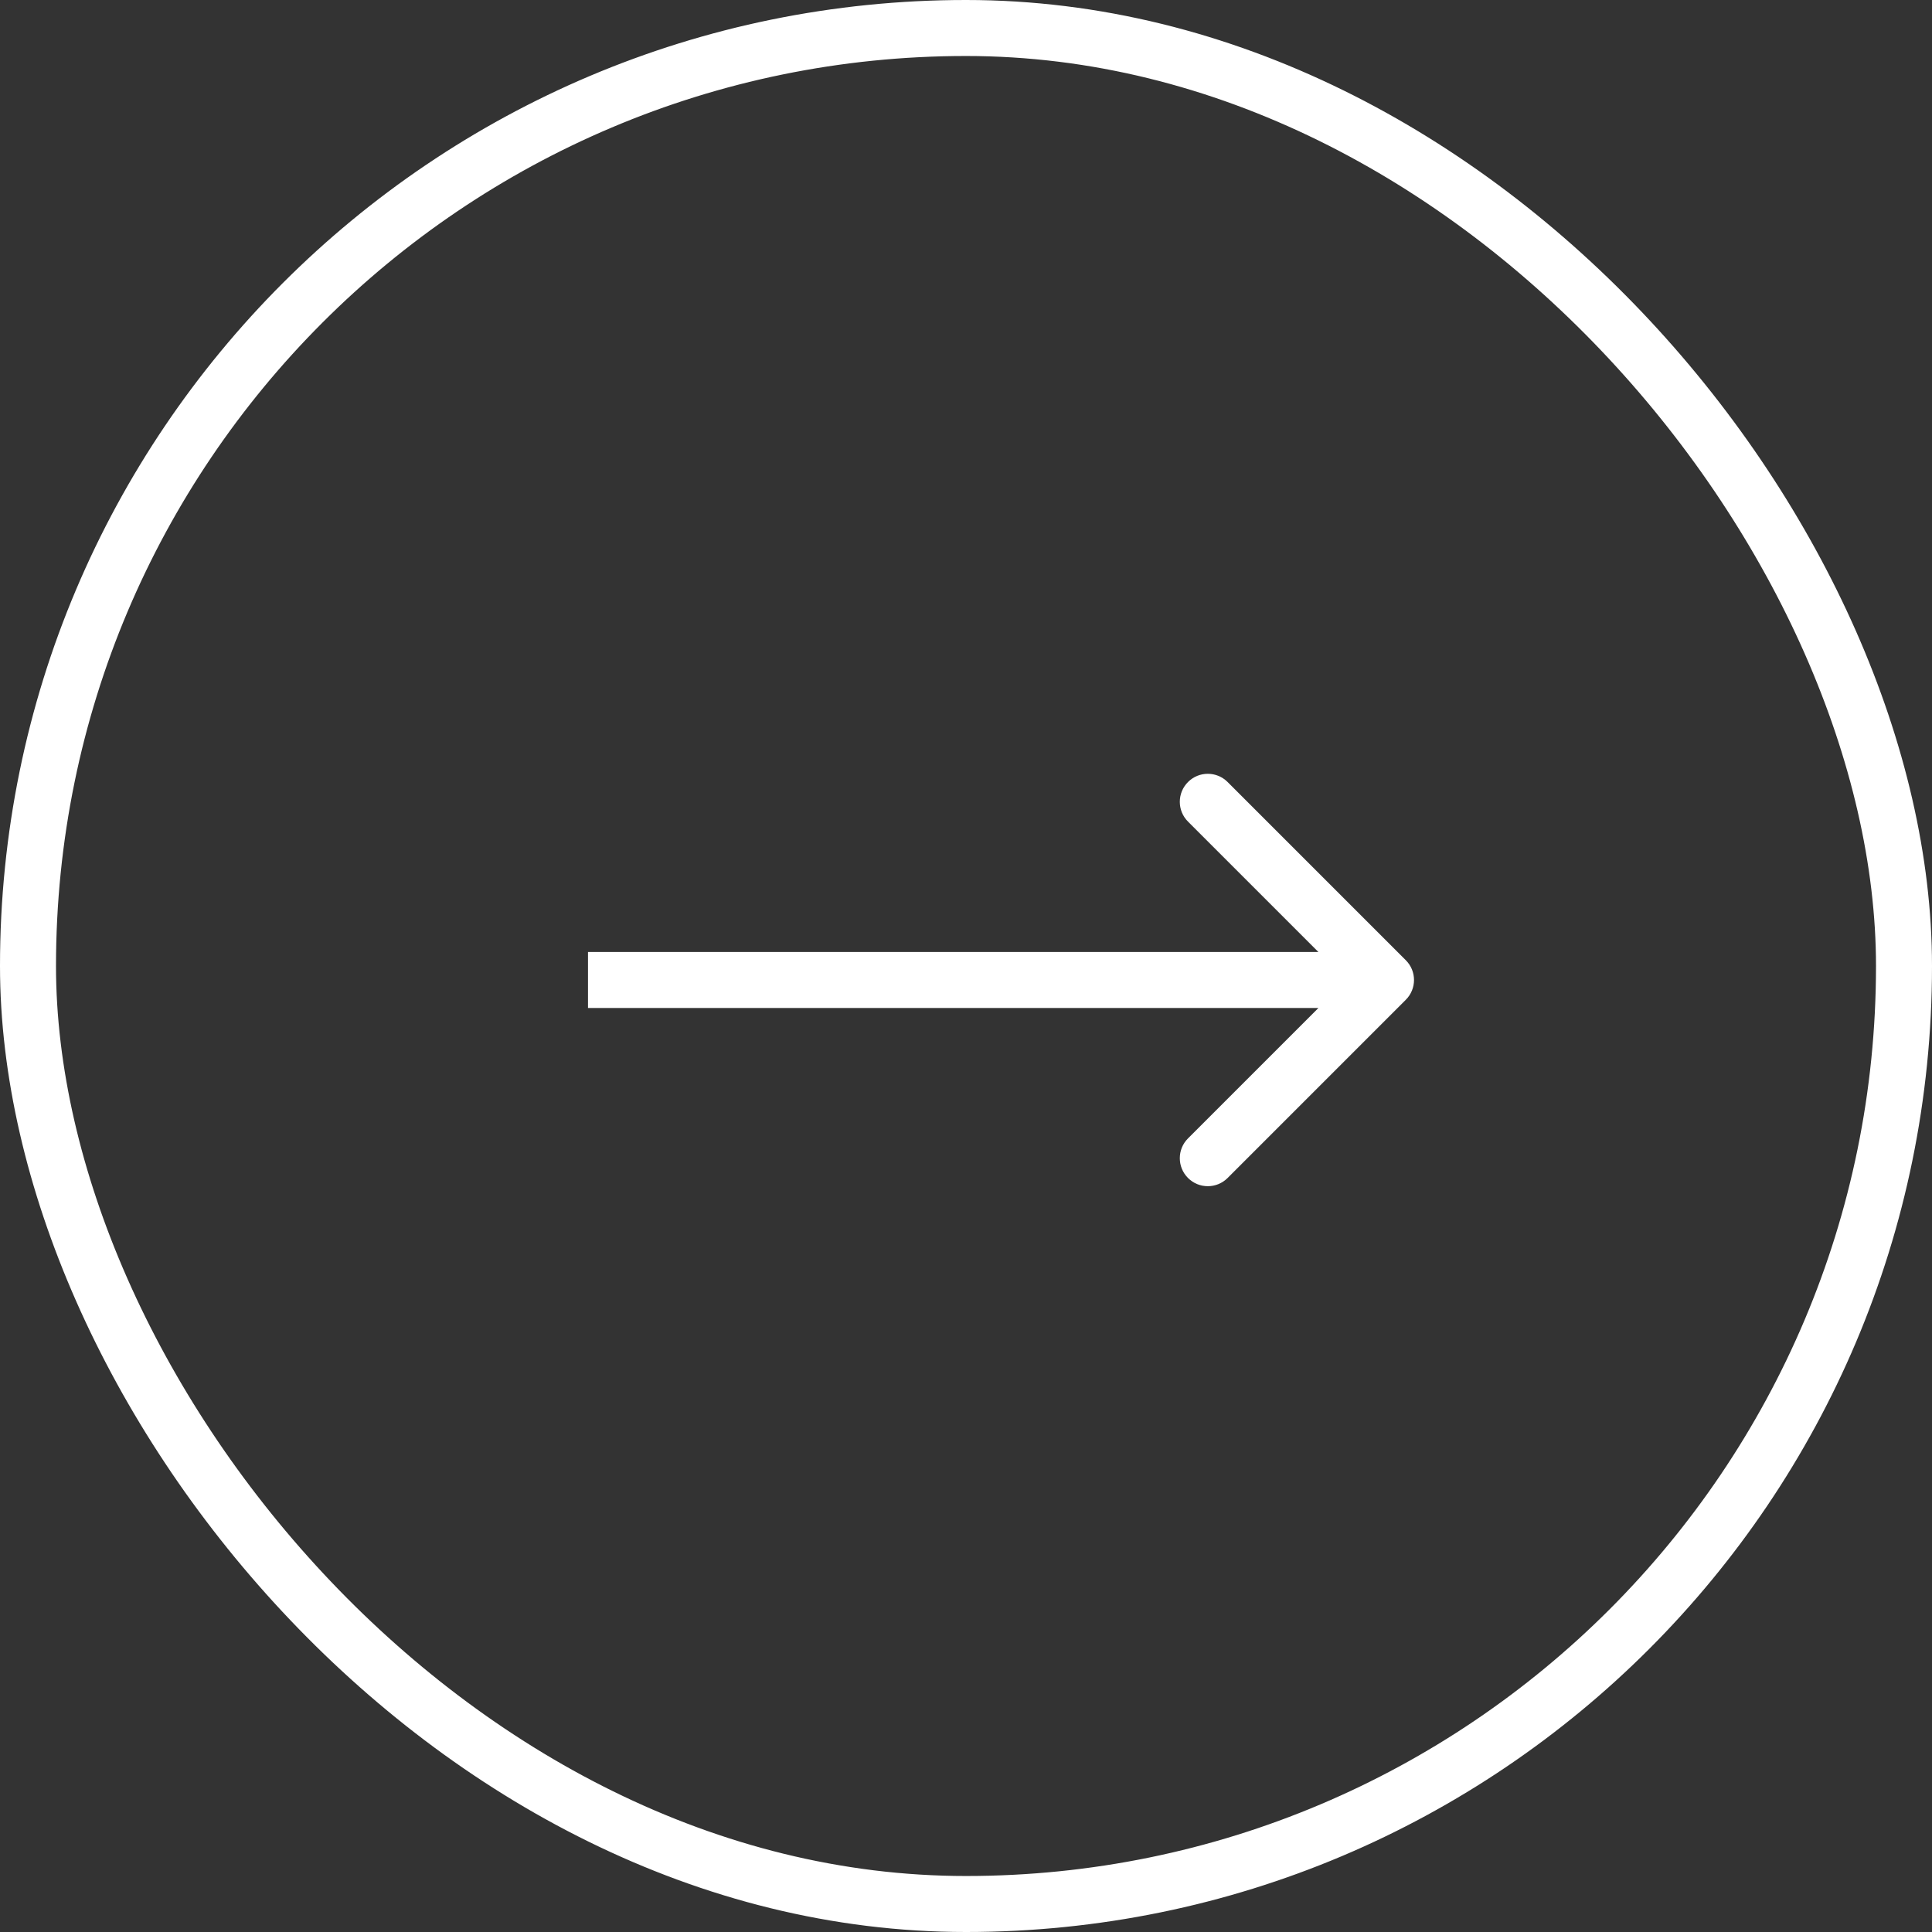 <svg width="69" height="69" viewBox="0 0 69 69" fill="none" xmlns="http://www.w3.org/2000/svg">
<rect x="0" y="0" width="69" height="69" fill="#333333" stroke="none"/>
<rect x="1" y="1" width="67" height="67" rx="33.5" stroke="white" stroke-width="2"/>
<path d="M50.207 35.707C50.598 35.317 50.598 34.683 50.207 34.293L43.843 27.929C43.453 27.538 42.819 27.538 42.429 27.929C42.038 28.32 42.038 28.953 42.429 29.343L48.086 35L42.429 40.657C42.038 41.047 42.038 41.681 42.429 42.071C42.819 42.462 43.453 42.462 43.843 42.071L50.207 35.707ZM21 36H49.5V34H21V36Z" fill="white"/>
</svg>
